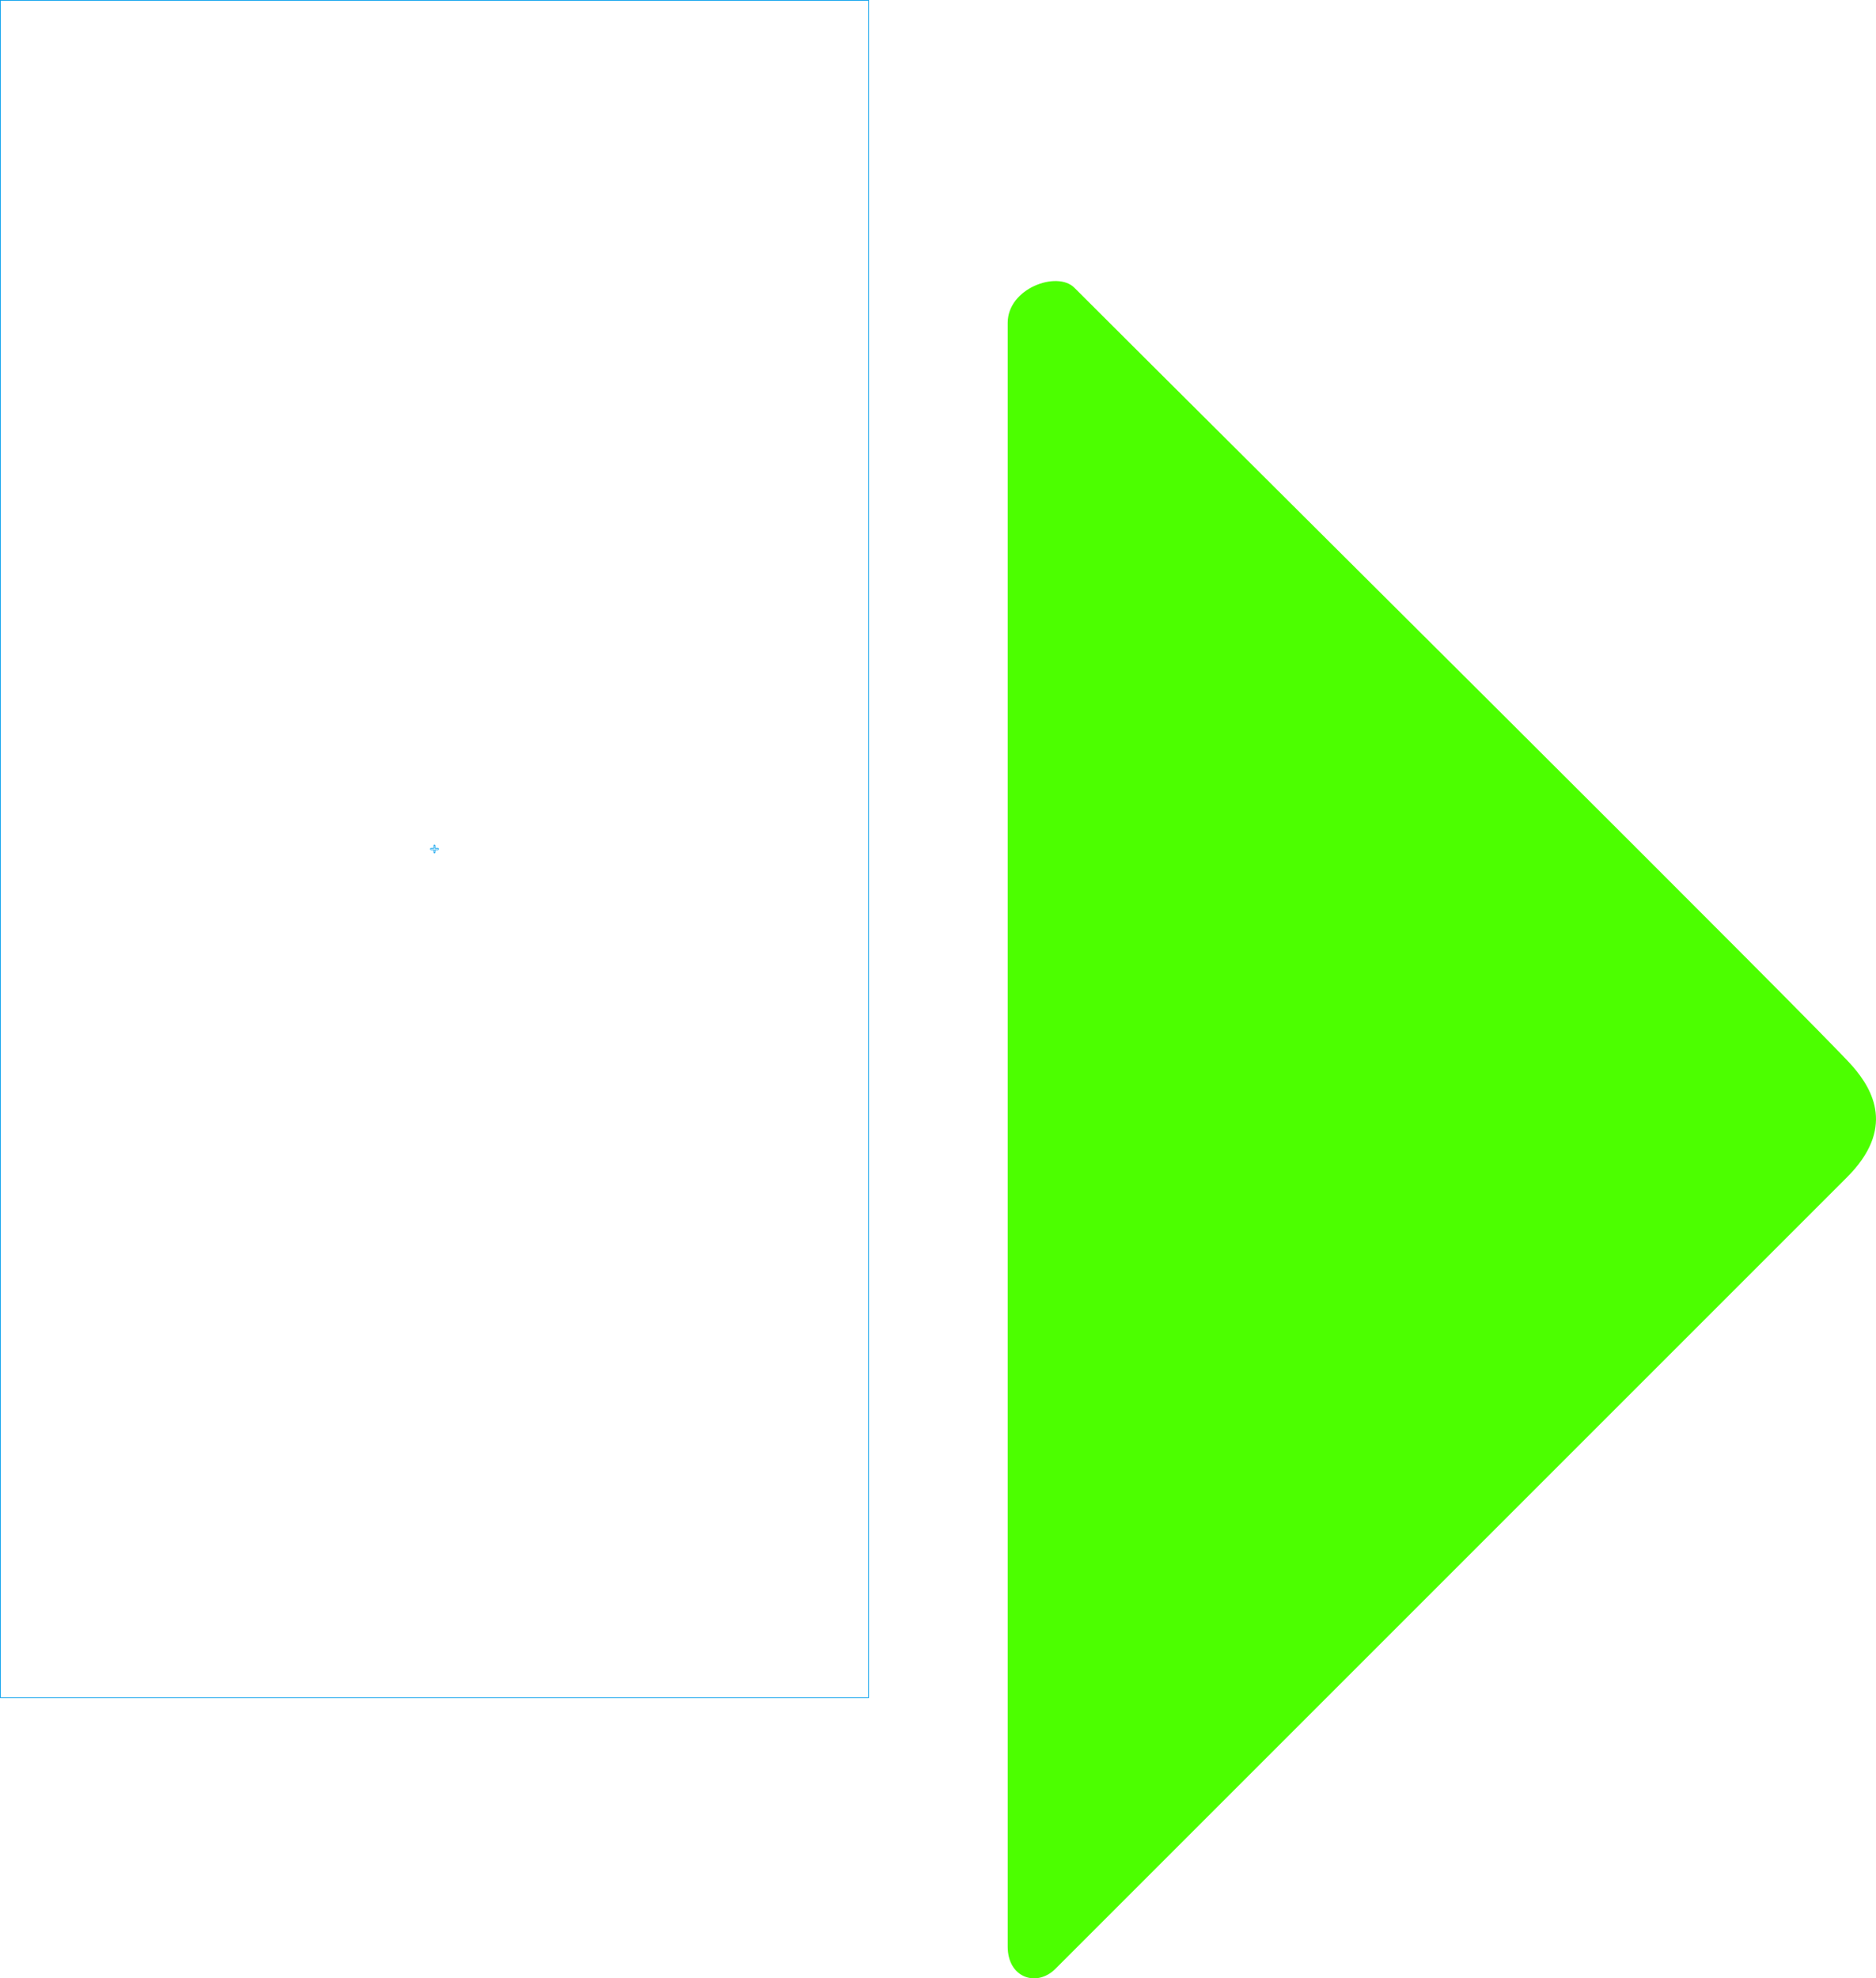 <svg version="1.1" xmlns="http://www.w3.org/2000/svg" xmlns:xlink="http://www.w3.org/1999/xlink" width="379.121" height="399.815" viewBox="0,0,379.121,399.815"><g transform="translate(-152.194,-8.424)"><g data-paper-data="{&quot;isPaintingLayer&quot;:true}" fill-rule="nonzero" stroke-linecap="butt" stroke-linejoin="miter" stroke-miterlimit="10" stroke-dasharray="" stroke-dashoffset="0" style="mix-blend-mode: normal"><g data-paper-data="{&quot;isHelperItem&quot;:true}"><path d="M355.839,401.827c0,-56.714 0,-267.681 0,-328.159c0,-6.999 10,-10.569 13.462,-7.107c30.117,30.117 151.393,150.527 157.329,157.401c4.091,4.737 8.595,12.608 -1.162,22.365c-31.043,31.043 -159.939,159.939 -159.99,159.99c-3.782,3.782 -9.639,1.824 -9.639,-4.489z" fill="#4cff00" stroke="none" stroke-width="0"/><g data-paper-data="{&quot;isSelectionBound&quot;:true,&quot;isHelperItem&quot;:true}" fill="none" stroke="#009dec" stroke-width="0.137"><path d="M152.262,351.508v-171.508v-171.508h87.738h87.738v171.508v171.508h-87.738z"/><path d="M239.863,180.685v-0.548h-0.548c-0.076,0 -0.137,-0.061 -0.137,-0.137c0,-0.076 0.061,-0.137 0.137,-0.137h0.548v-0.548c0,-0.076 0.061,-0.137 0.137,-0.137c0.076,0 0.137,0.061 0.137,0.137v0.548h0.548c0.076,0 0.137,0.061 0.137,0.137c0,0.076 -0.061,0.137 -0.137,0.137h-0.548v0.548c0,0.076 -0.061,0.137 -0.137,0.137c-0.076,0 -0.137,-0.061 -0.137,-0.137z"/></g></g></g></g></svg>